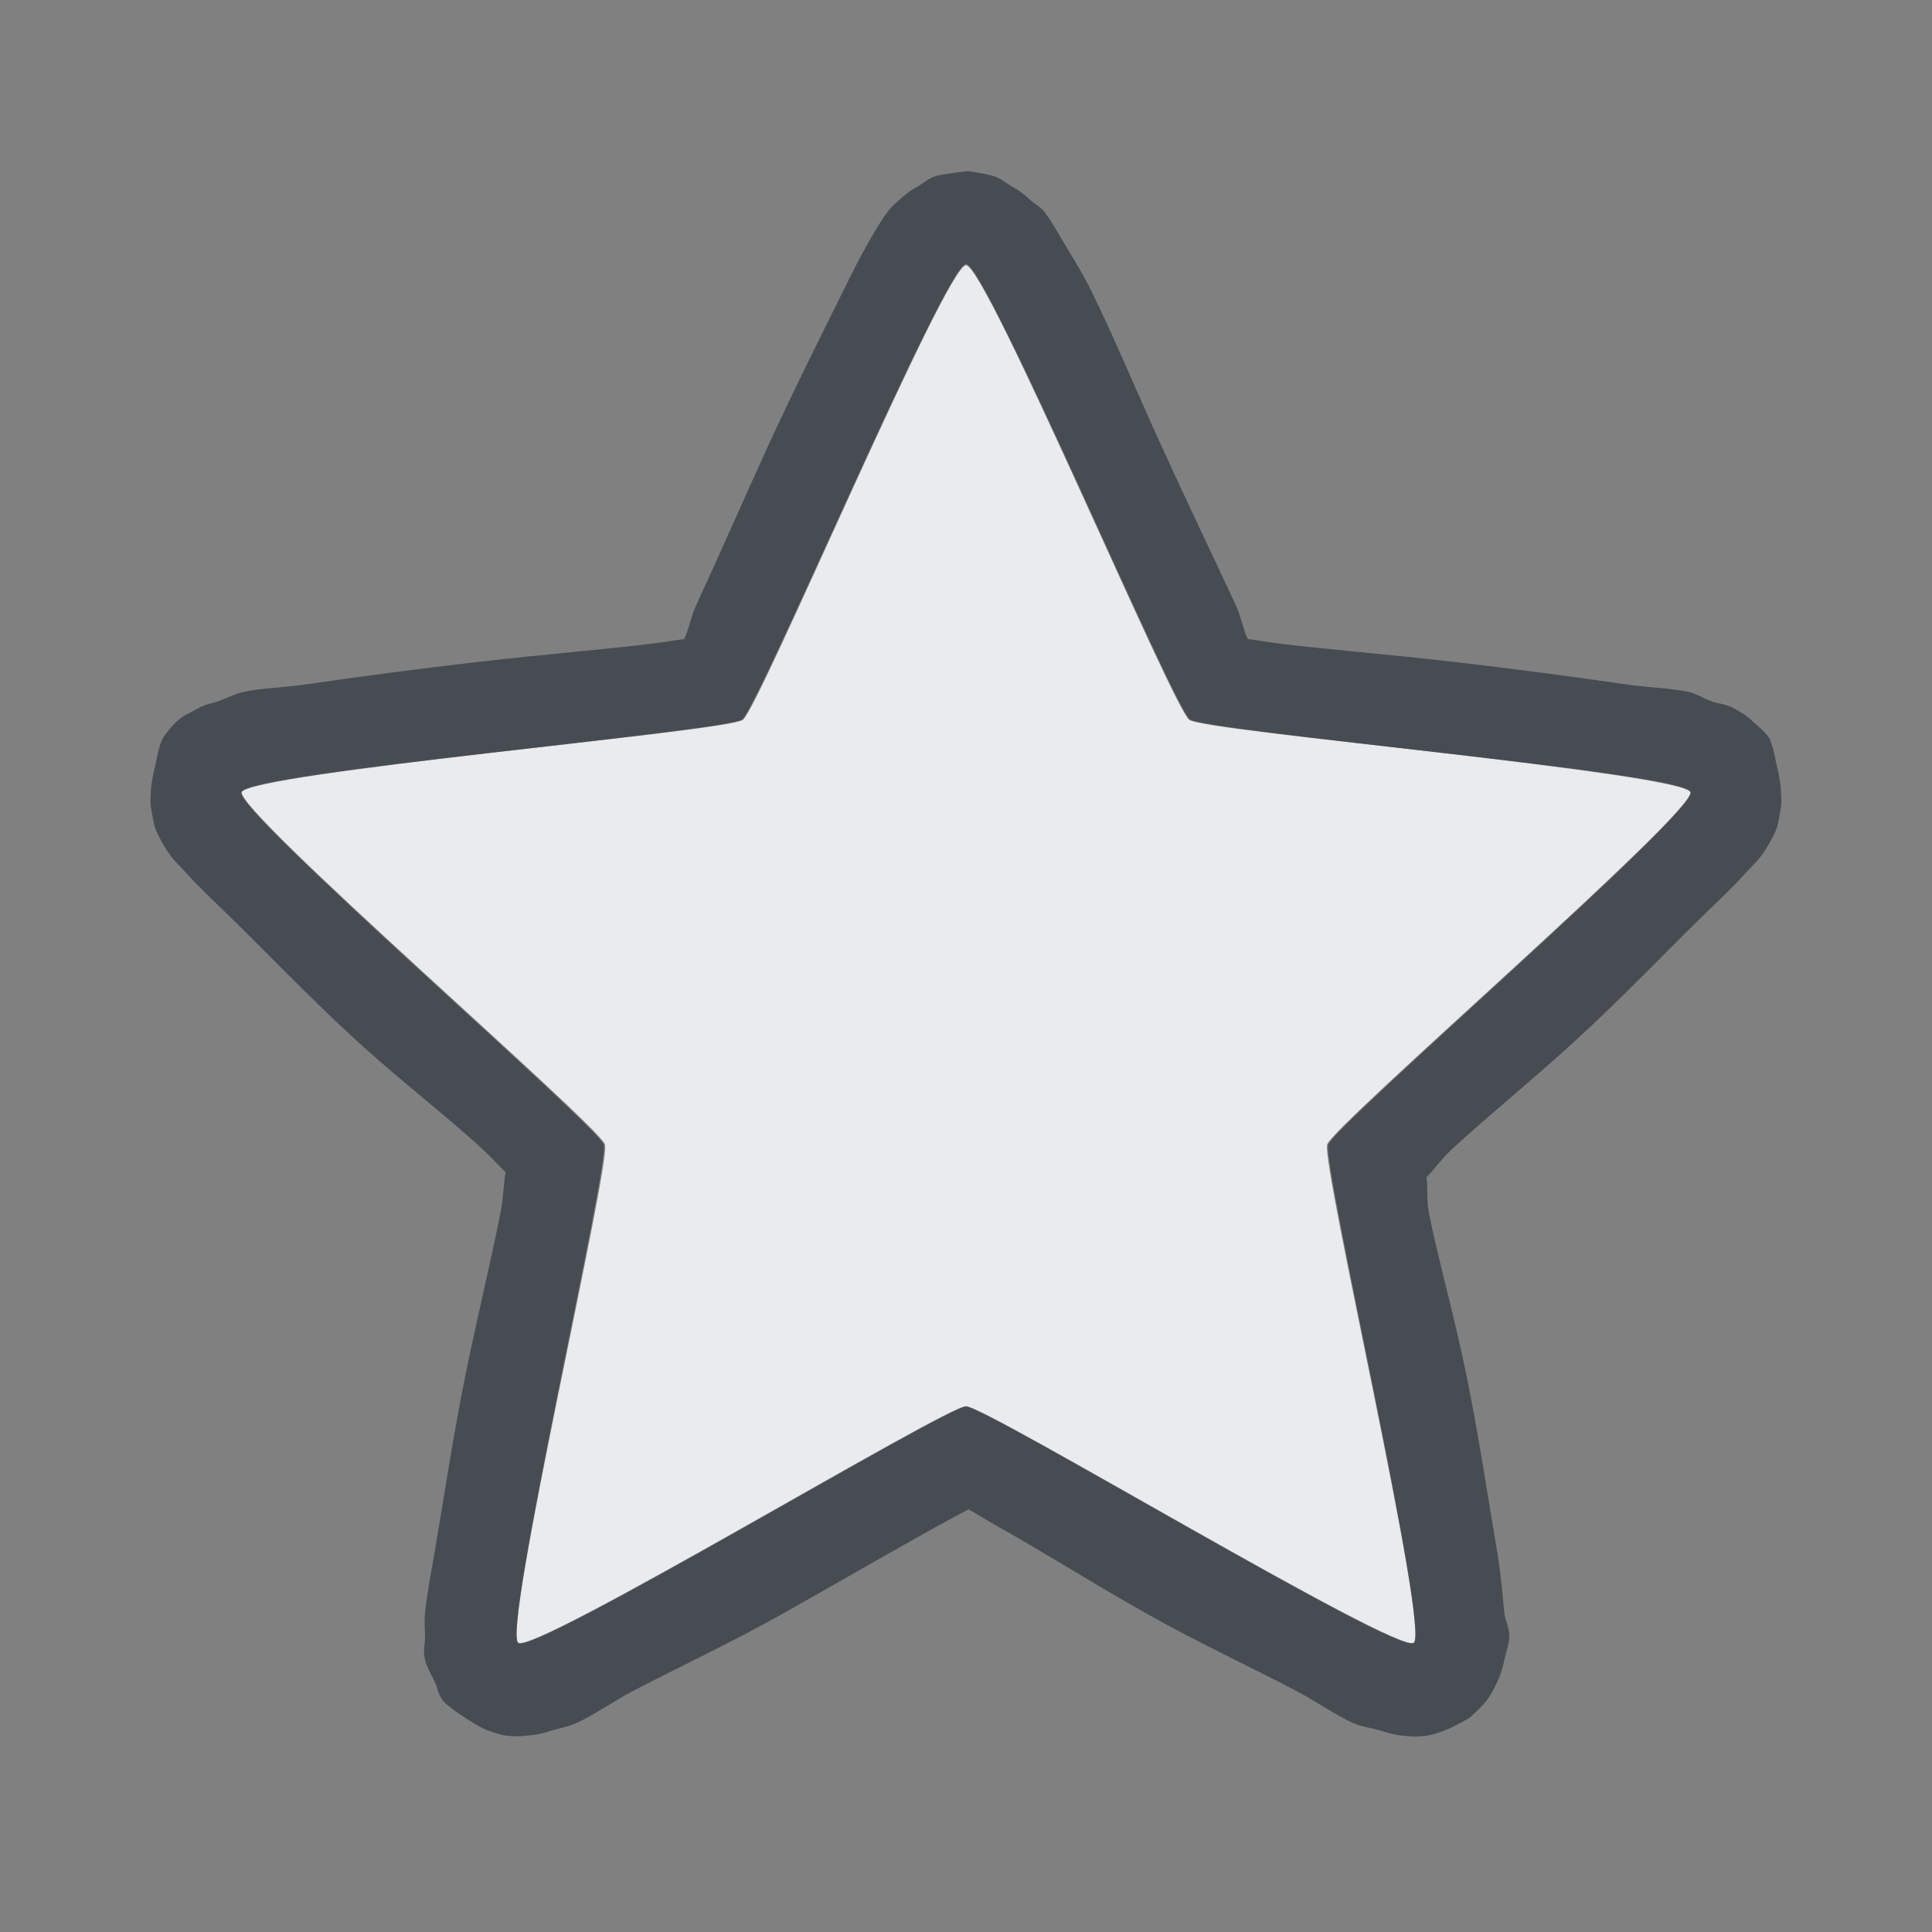 <?xml version="1.0" encoding="UTF-8" standalone="no"?>
<!-- Created with Inkscape (http://www.inkscape.org/) -->

<svg
   xmlns:dc="http://purl.org/dc/elements/1.1/"
   xmlns:cc="http://creativecommons.org/ns#"
   xmlns:rdf="http://www.w3.org/1999/02/22-rdf-syntax-ns#"
   xmlns:svg="http://www.w3.org/2000/svg"
   xmlns="http://www.w3.org/2000/svg"
   xmlns:sodipodi="http://sodipodi.sourceforge.net/DTD/sodipodi-0.dtd"
   xmlns:inkscape="http://www.inkscape.org/namespaces/inkscape"
   version="1.1"
   width="24"
   height="24"
   id="svg13094"
   inkscape:version="0.48.3.1 r9886"
   sodipodi:docname="favorites.svg"
   inkscape:export-filename="folder.png"
   inkscape:export-xdpi="90"
   inkscape:export-ydpi="90">
  <rect width="100%" height="100%" fill="#808080" stroke="none"/>
  <sodipodi:namedview
     pagecolor="#ffffff"
     bordercolor="#666666"
     borderopacity="1"
     objecttolerance="10"
     gridtolerance="10"
     guidetolerance="10"
     inkscape:pageopacity="0"
     inkscape:pageshadow="2"
     inkscape:window-width="1920"
     inkscape:window-height="1033"
     id="namedview6"
     showgrid="true"
     inkscape:snap-bbox="true"
     inkscape:bbox-paths="true"
     inkscape:bbox-nodes="true"
     inkscape:snap-bbox-edge-midpoints="true"
     inkscape:snap-bbox-midpoints="true"
     inkscape:object-paths="true"
     inkscape:snap-intersection-paths="true"
     inkscape:object-nodes="true"
     inkscape:snap-smooth-nodes="true"
     inkscape:snap-midpoints="true"
     inkscape:snap-object-midpoints="true"
     inkscape:snap-center="true"
     inkscape:zoom="20.85965"
     inkscape:cx="18.338484"
     inkscape:cy="12.623821"
     inkscape:window-x="-10"
     inkscape:window-y="25"
     inkscape:window-maximized="1"
     inkscape:current-layer="svg13094">
    <inkscape:grid
       type="xygrid"
       id="grid2983"
       empspacing="5"
       visible="true"
       enabled="true"
       snapvisiblegridlinesonly="true" />
  </sodipodi:namedview>
  <defs
     id="defs7" />
  <path
     transform="matrix(1.766,0,0,1.766,0.656,3.297)"
     inkscape:transform-center-y="-0.90097669"
     d="M 6.424,-8.5783005e-4 C 6.566,-8.5783061e-4 7.878,3.113 7.994,3.197 8.109,3.281 11.476,3.566 11.52,3.702 11.564,3.837 9.008,6.047 8.964,6.183 8.92,6.318 9.689,9.609 9.573,9.692 9.458,9.776 6.566,8.028 6.424,8.028 c -0.142,0 -3.034,1.748 -3.15,1.664 C 3.159,9.609 3.928,6.318 3.884,6.183 3.84,6.047 1.284,3.837 1.328,3.702 1.372,3.566 4.739,3.281 4.854,3.197 4.969,3.113 6.281,-8.5782949e-4 6.424,-8.5783005e-4 z"
     inkscape:randomized="0"
     inkscape:rounded="0.04"
     inkscape:flatsided="false"
     sodipodi:arg2="-0.9424778"
     sodipodi:arg1="-1.5707963"
     sodipodi:r2="2.6705959"
     sodipodi:r1="5.3583016"
     sodipodi:cy="5.3574438"
     sodipodi:cx="6.4238853"
     sodipodi:sides="5"
     id="path2984"
     style="color:#000000;fill:#f3f4f7;fill-opacity:0.92;fill-rule:nonzero;stroke:none;stroke-width:57.893;marker:none;visibility:visible;display:inline;overflow:visible;enable-background:accumulate"
     sodipodi:type="star" />
  <path
     style="font-size:medium;font-style:normal;font-variant:normal;font-weight:normal;font-stretch:normal;text-indent:0;text-align:start;text-decoration:none;line-height:normal;letter-spacing:normal;word-spacing:normal;text-transform:none;direction:ltr;block-progression:tb;writing-mode:lr-tb;text-anchor:start;baseline-shift:baseline;color:#000000;fill:#2f3741;fill-opacity:0.7;fill-rule:nonzero;stroke:none;stroke-width:2;marker:none;visibility:visible;display:inline;overflow:visible;enable-background:accumulate;font-family:Sans;-inkscape-font-specification:Sans"
     d="m 12.031,2.125 c -0.002,0 -0.315,0.035 -0.406,0.062 -0.091,0.027 -0.161,0.094 -0.219,0.125 C 11.291,2.375 11.239,2.423 11.188,2.469 11.084,2.561 11.073,2.57 11.031,2.625 10.947,2.735 10.869,2.871 10.812,2.969 10.699,3.164 10.602,3.354 10.469,3.625 10.201,4.167 9.851,4.863 9.531,5.562 9.212,6.262 8.901,6.974 8.656,7.5 8.576,7.673 8.561,7.812 8.5,7.938 8.361,7.957 8.253,7.977 8.062,8 7.487,8.07 6.733,8.131 5.969,8.219 5.205,8.306 4.41,8.413 3.812,8.5 3.514,8.544 3.252,8.546 3.031,8.594 2.921,8.618 2.819,8.673 2.688,8.719 2.622,8.742 2.557,8.742 2.438,8.812 2.378,8.848 2.282,8.878 2.188,8.969 2.14,9.014 2.086,9.078 2.031,9.156 1.977,9.235 1.938,9.467 1.938,9.469 1.937,9.471 1.877,9.717 1.875,9.812 c -0.002,0.095 -0.012,0.154 0,0.219 0.023,0.129 0.035,0.218 0.062,0.281 0.055,0.127 0.117,0.224 0.156,0.281 0.079,0.114 0.143,0.166 0.219,0.25 0.151,0.169 0.346,0.352 0.562,0.562 0.432,0.422 0.965,0.98 1.531,1.5 0.567,0.52 1.169,0.98 1.594,1.375 0.118,0.11 0.19,0.194 0.281,0.281 -0.025,0.141 -0.024,0.304 -0.062,0.5 -0.111,0.569 -0.285,1.278 -0.438,2.031 -0.153,0.754 -0.273,1.561 -0.375,2.156 -0.051,0.298 -0.102,0.556 -0.125,0.781 -0.011,0.113 -0.003,0.173 0,0.312 0.002,0.07 -0.03,0.146 0,0.281 0.015,0.068 0.068,0.163 0.125,0.281 0.029,0.059 0.036,0.143 0.094,0.219 0.058,0.076 0.28,0.218 0.281,0.219 0.002,0.001 0.191,0.125 0.281,0.156 0.09,0.031 0.154,0.054 0.219,0.062 0.13,0.018 0.212,0.007 0.281,0 C 6.701,21.549 6.777,21.52 6.844,21.5 6.977,21.46 7.053,21.452 7.156,21.406 7.363,21.315 7.608,21.14 7.875,21 8.41,20.719 9.08,20.409 9.75,20.031 c 0.67,-0.378 1.368,-0.781 1.875,-1.062 0.163,-0.091 0.284,-0.154 0.406,-0.219 0.122,0.065 0.212,0.128 0.375,0.219 0.507,0.281 1.143,0.684 1.812,1.062 0.67,0.378 1.34,0.688 1.875,0.969 0.267,0.14 0.512,0.315 0.719,0.406 0.103,0.046 0.21,0.054 0.344,0.094 0.067,0.02 0.143,0.049 0.281,0.062 0.069,0.007 0.151,0.018 0.281,0 0.065,-0.009 0.129,-0.031 0.219,-0.062 0.09,-0.031 0.311,-0.155 0.312,-0.156 0.002,-0.001 0.161,-0.143 0.219,-0.219 0.058,-0.076 0.096,-0.16 0.125,-0.219 0.057,-0.118 0.079,-0.213 0.094,-0.281 0.03,-0.136 0.061,-0.212 0.062,-0.281 0.003,-0.139 -0.051,-0.2 -0.062,-0.312 C 18.665,19.806 18.645,19.548 18.594,19.25 18.492,18.655 18.372,17.847 18.219,17.094 18.066,16.34 17.861,15.632 17.75,15.062 17.716,14.888 17.743,14.757 17.719,14.625 c 0.102,-0.098 0.171,-0.212 0.312,-0.344 0.424,-0.395 0.996,-0.855 1.562,-1.375 0.567,-0.52 1.099,-1.078 1.531,-1.5 0.216,-0.211 0.412,-0.394 0.562,-0.562 0.075,-0.084 0.14,-0.136 0.219,-0.25 0.039,-0.057 0.101,-0.154 0.156,-0.281 0.028,-0.064 0.039,-0.152 0.062,-0.281 0.012,-0.065 0.002,-0.123 0,-0.219 C 22.123,9.717 22.063,9.471 22.062,9.469 22.062,9.467 22.023,9.235 21.969,9.156 21.914,9.078 21.829,9.014 21.781,8.969 21.687,8.878 21.622,8.848 21.562,8.812 21.443,8.742 21.347,8.742 21.281,8.719 21.15,8.673 21.079,8.618 20.969,8.594 20.748,8.546 20.486,8.544 20.188,8.5 19.59,8.413 18.795,8.306 18.031,8.219 17.267,8.131 16.513,8.07 15.938,8 15.747,7.977 15.639,7.957 15.5,7.938 15.439,7.812 15.424,7.673 15.344,7.5 15.099,6.974 14.757,6.262 14.438,5.562 14.118,4.863 13.83,4.167 13.562,3.625 13.429,3.354 13.301,3.164 13.188,2.969 13.131,2.871 13.053,2.735 12.969,2.625 12.927,2.57 12.885,2.561 12.781,2.469 12.729,2.423 12.678,2.375 12.562,2.312 12.505,2.281 12.435,2.215 12.344,2.188 12.252,2.16 12.033,2.125 12.031,2.125 z M 12,3.281 c 0.252,0 2.578,5.508 2.781,5.656 0.204,0.148 6.141,0.667 6.219,0.906 0.078,0.239 -4.422,4.136 -4.5,4.375 -0.078,0.239 1.266,6.04 1.062,6.188 -0.204,0.148 -5.311,-2.938 -5.562,-2.938 -0.252,0 -5.359,3.085 -5.562,2.938 C 6.234,20.258 7.578,14.458 7.5,14.219 7.422,13.979 2.922,10.083 3,9.844 3.078,9.604 9.015,9.085 9.219,8.938 9.422,8.79 11.748,3.281 12,3.281 z"
     id="path2983"
     inkscape:connector-curvature="0" />
</svg>
